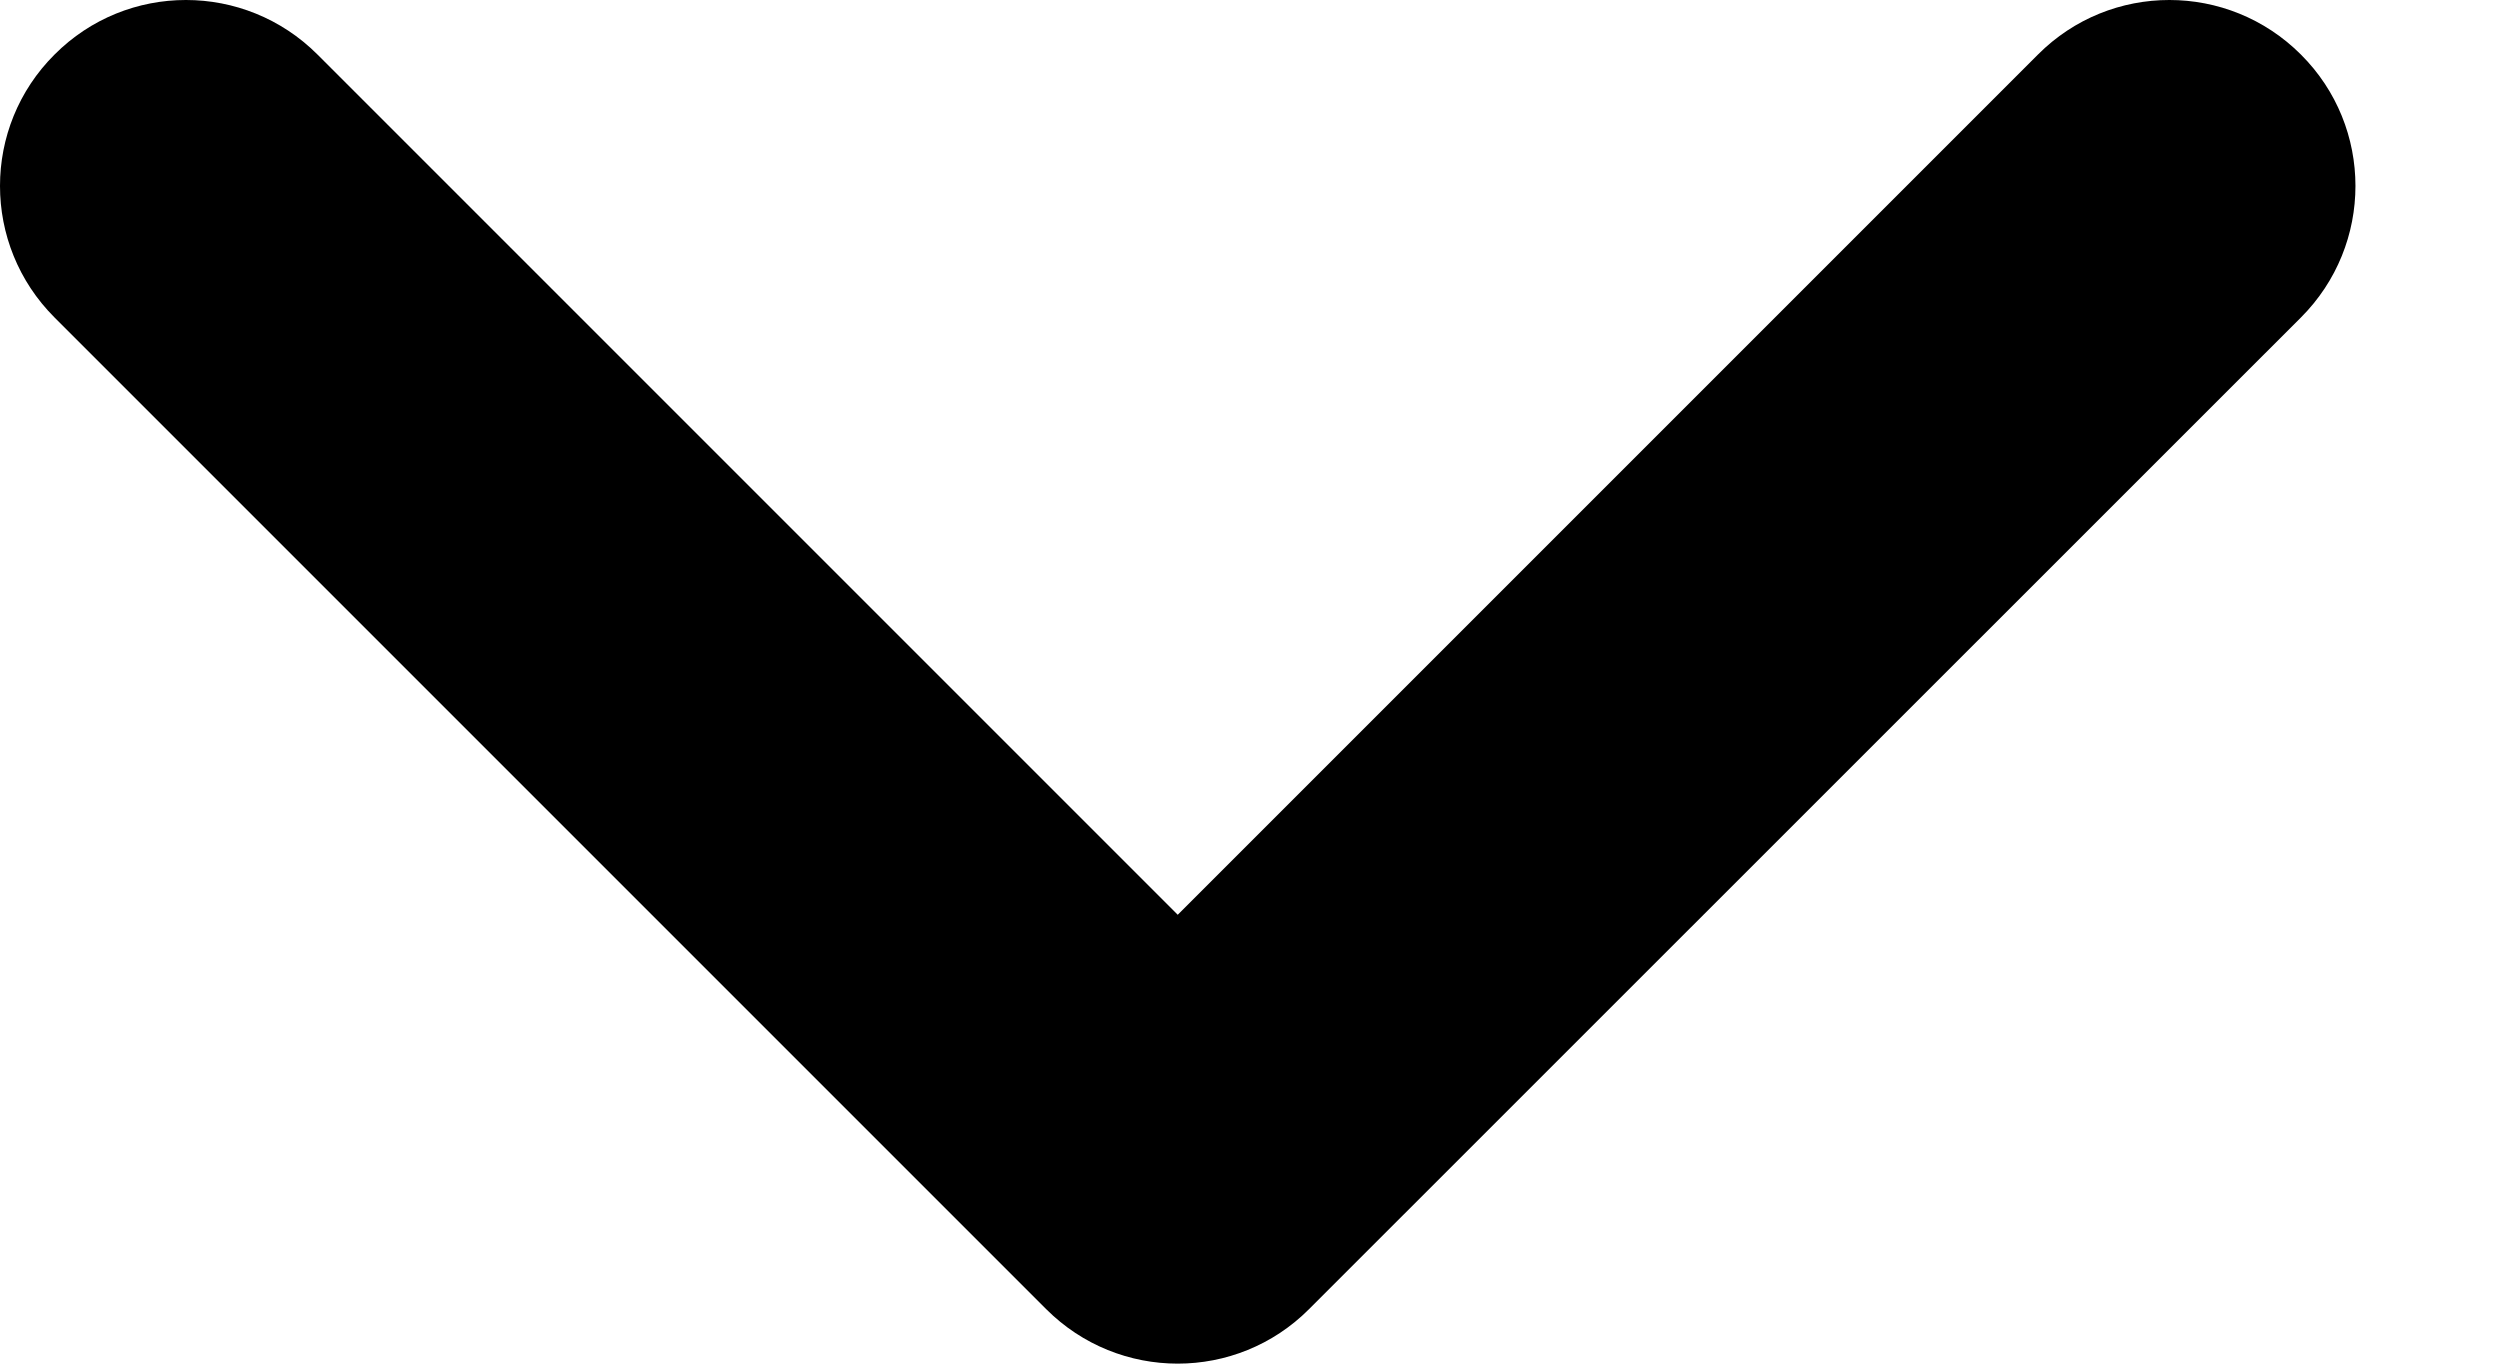 <svg width="11" height="6" viewBox="0 0 11 6" fill="none" xmlns="http://www.w3.org/2000/svg">
<path fill-rule="evenodd" clip-rule="evenodd" d="M10.124 0.24C10.444 0.559 10.444 1.077 10.124 1.397L5.76 5.76C5.441 6.08 4.923 6.08 4.603 5.76L0.24 1.397C-0.08 1.077 -0.08 0.559 0.24 0.24C0.559 -0.08 1.077 -0.08 1.397 0.24L5.182 4.025L8.967 0.24C9.286 -0.08 9.804 -0.08 10.124 0.24Z" fill="black"/>
</svg>

